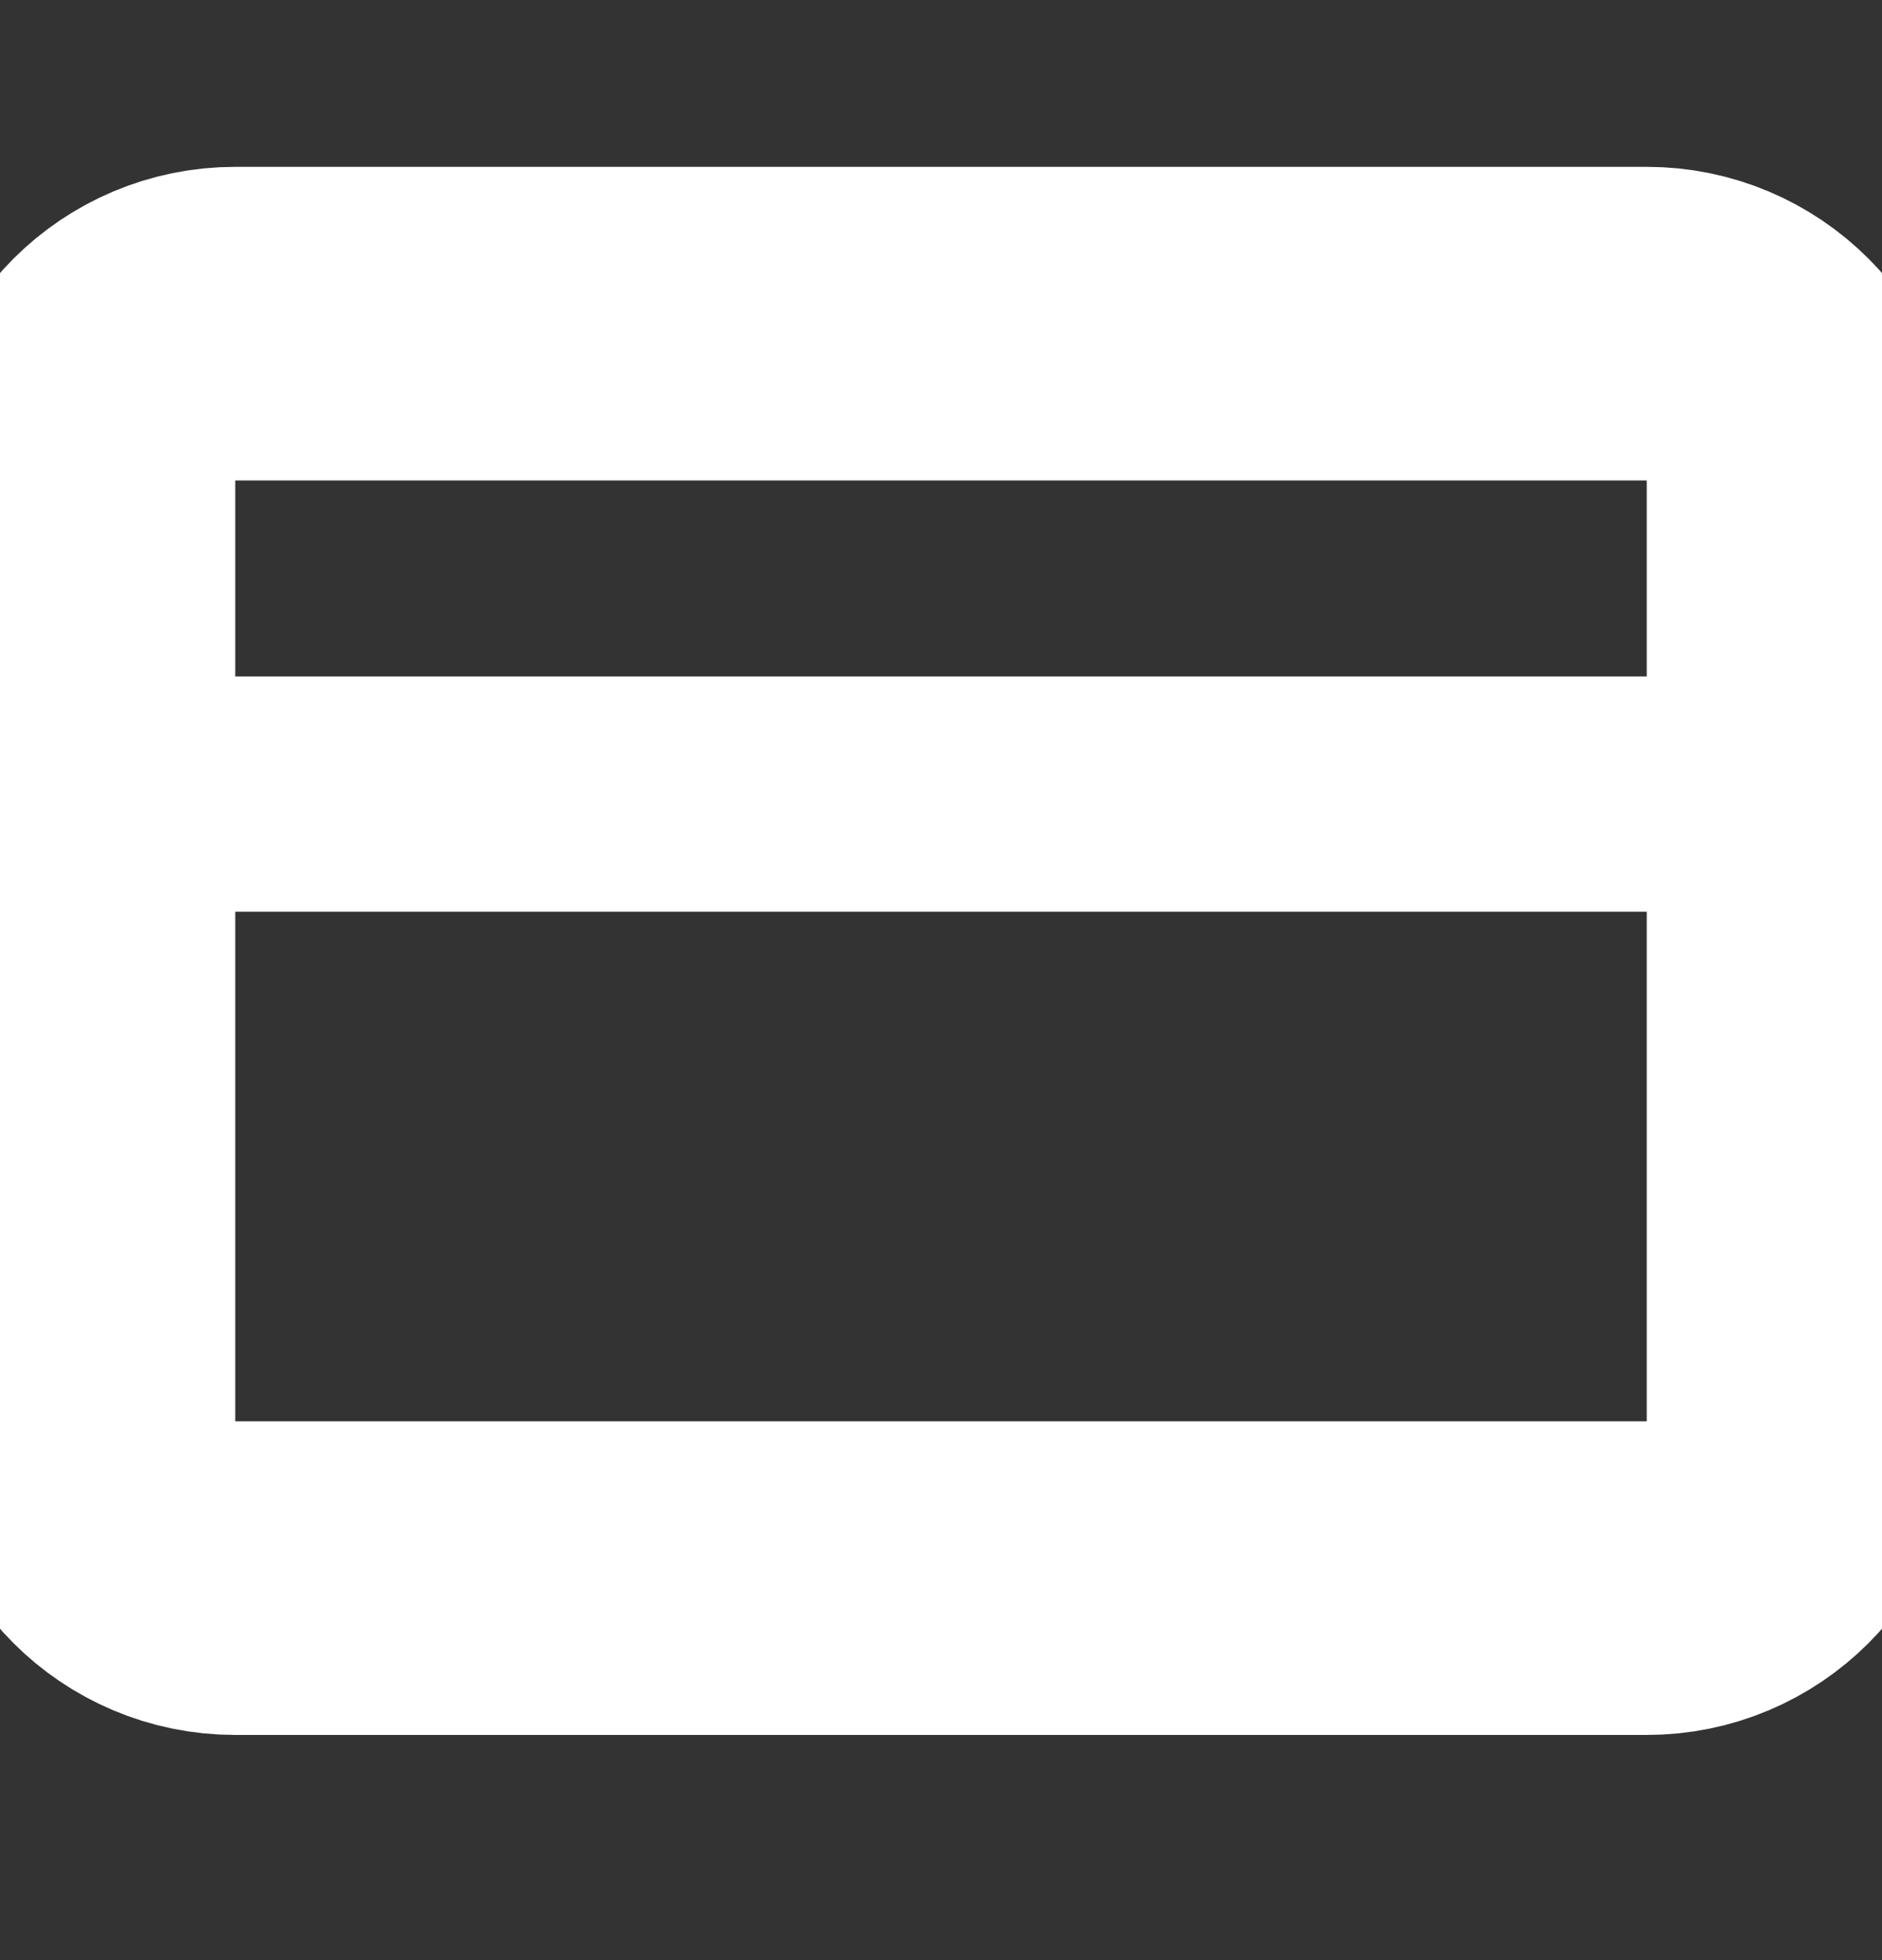 <svg width="24" height="25" viewBox="0 0 24 25" fill="none" xmlns="http://www.w3.org/2000/svg">
<rect x="0" y="0" width="24" height="25" fill="#333333" stroke="none"/>
<g clip-path="url(#clip0_204_10)">
<path d="M21 4.128H3C1.895 4.128 1 5.023 1 6.128V18.128C1 19.233 1.895 20.128 3 20.128H21C22.105 20.128 23 19.233 23 18.128V6.128C23 5.023 22.105 4.128 21 4.128Z" stroke="white" stroke-width="4" stroke-linecap="round" stroke-linejoin="round"/>
<path d="M1 10.128H23" stroke="white" stroke-width="3" stroke-linecap="round" stroke-linejoin="round"/>
</g>
<defs>
<clipPath id="clip0_204_10">
<rect width="24" height="24" fill="white" transform="translate(0 0.128)"/>
</clipPath>
</defs>
</svg>
